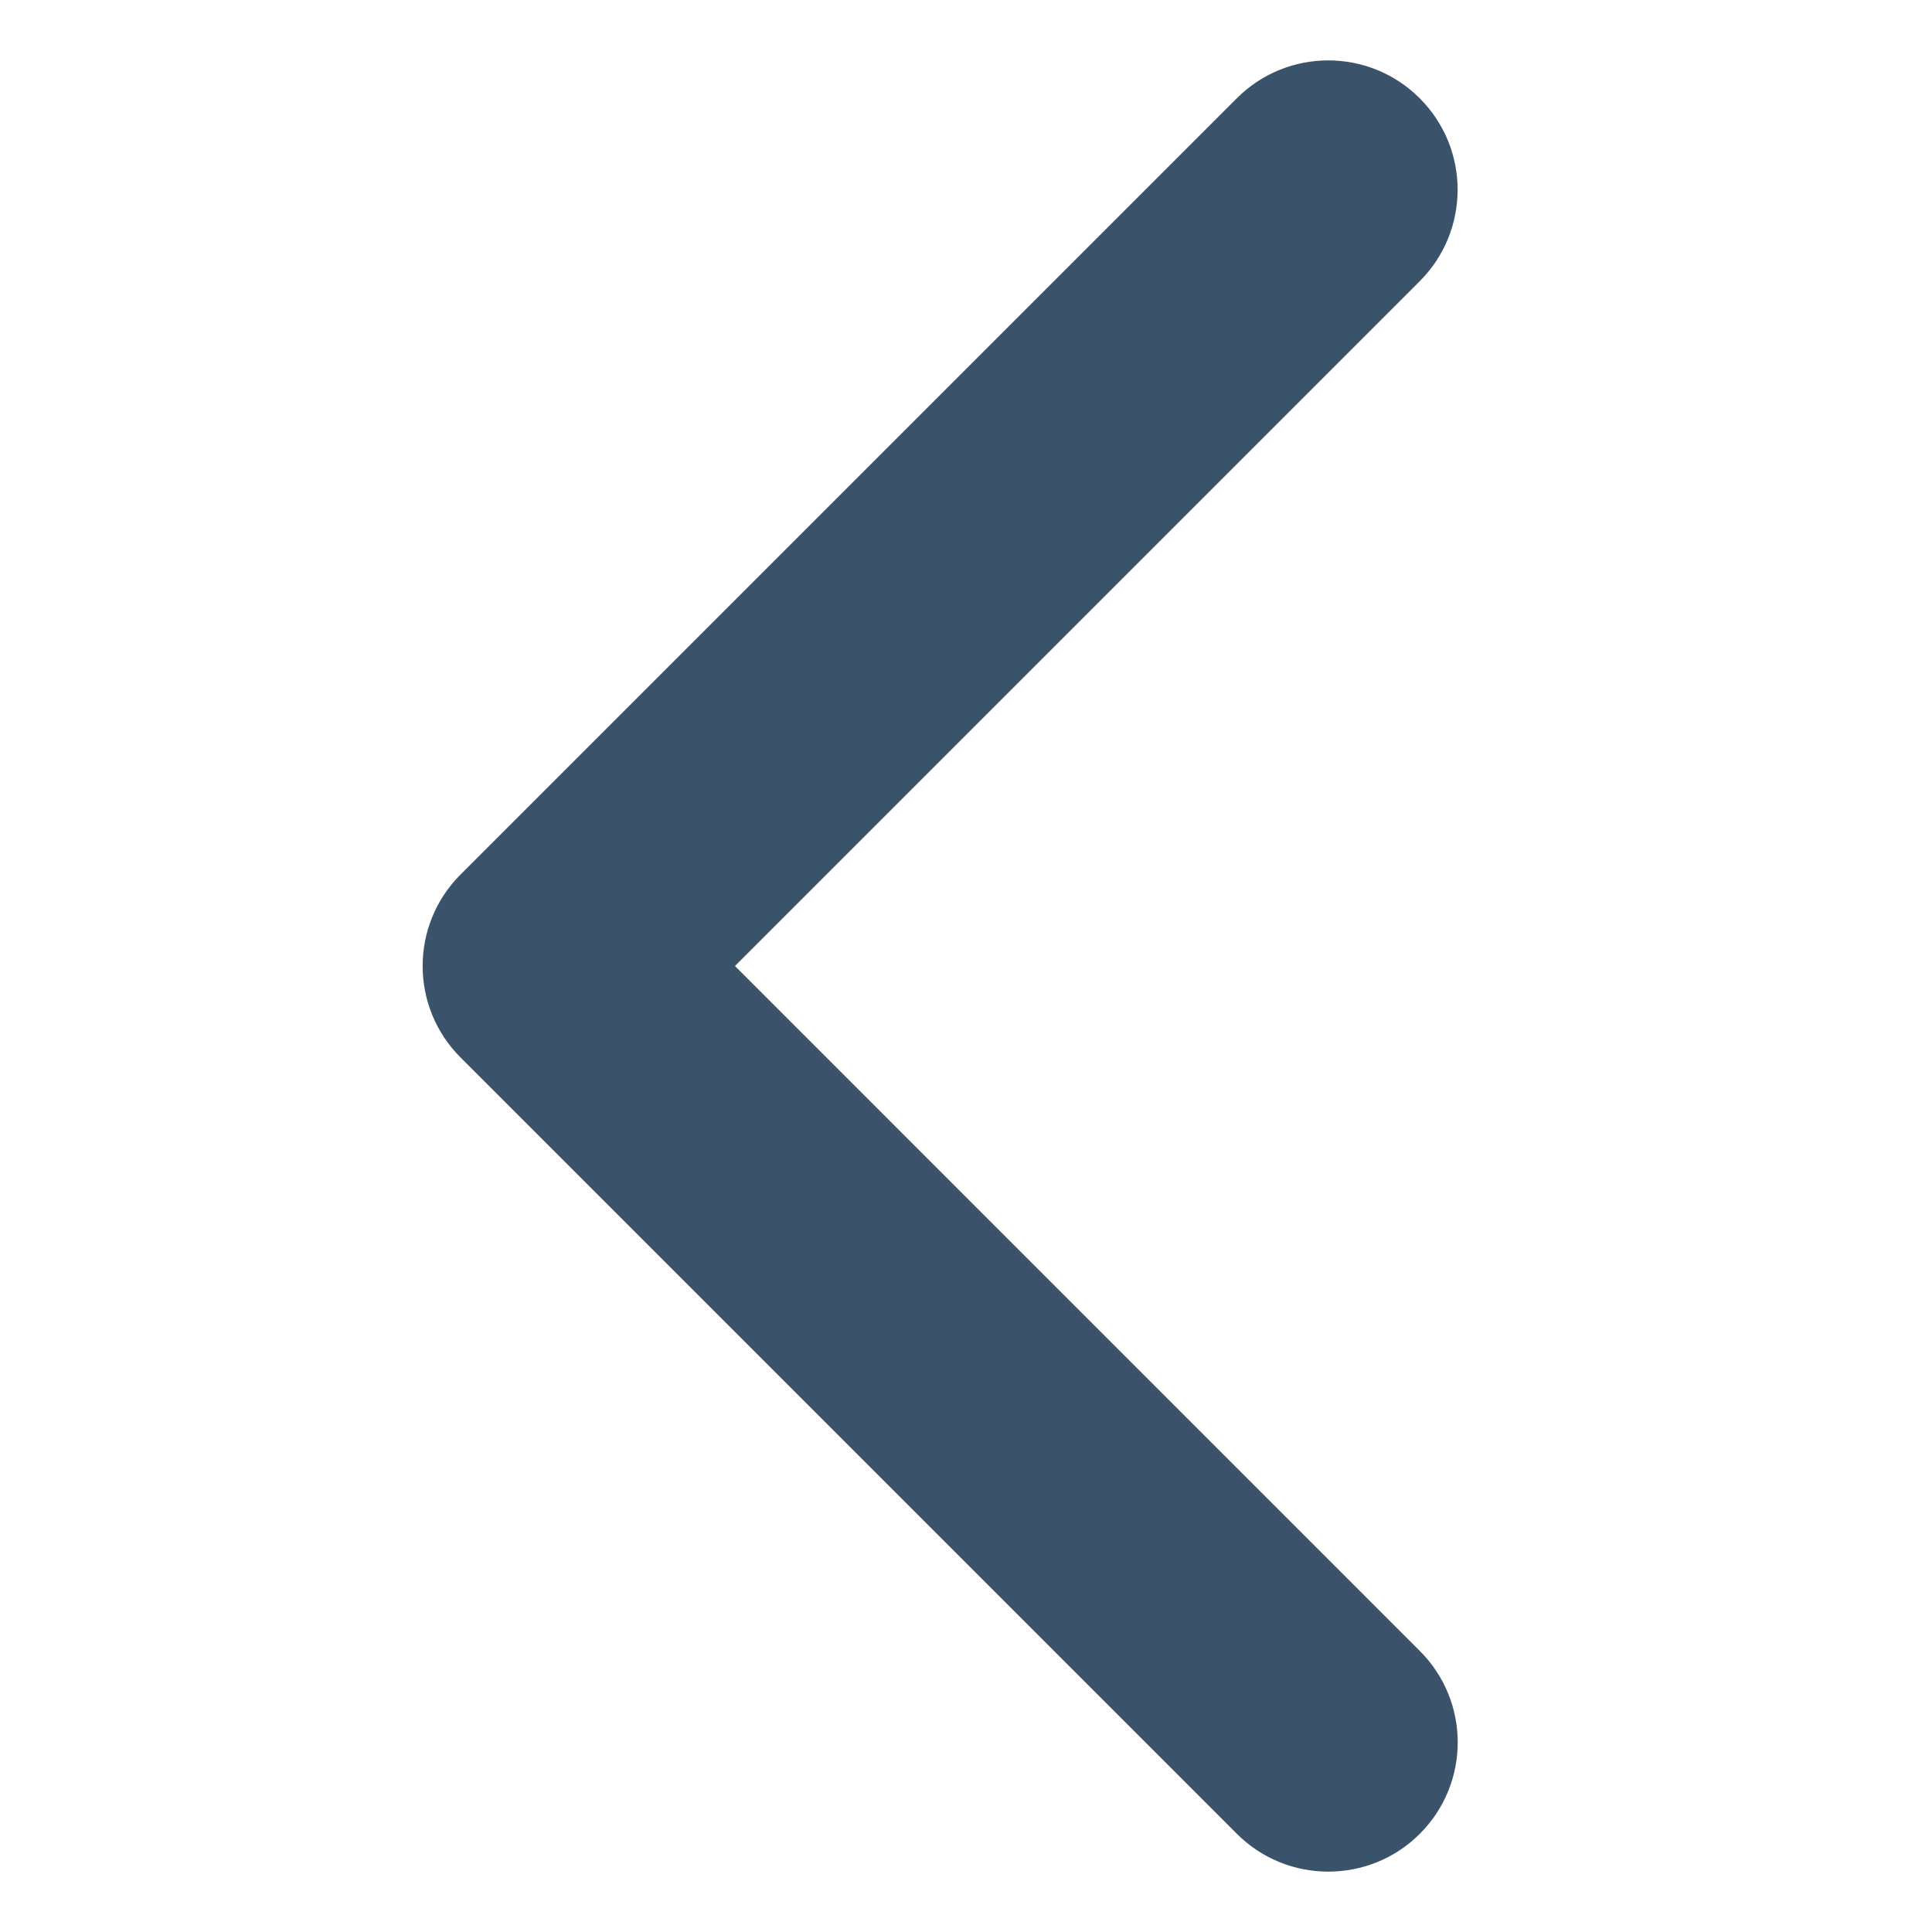 <svg width="32" height="32" viewBox="0 0 32 32" fill="#3A536B" xmlns="http://www.w3.org/2000/svg">
<path d="M22 31C21.451 31 20.903 30.791 20.485 30.372L7.628 17.515C6.791 16.678 6.791 15.322 7.628 14.485L20.485 1.628C21.322 0.791 22.678 0.791 23.515 1.628C24.352 2.465 24.352 3.821 23.515 4.658L12.173 16L23.516 27.344C24.354 28.181 24.354 29.537 23.516 30.374C23.098 30.792 22.549 31 22 31Z" fill="#3A536B"/>
</svg>